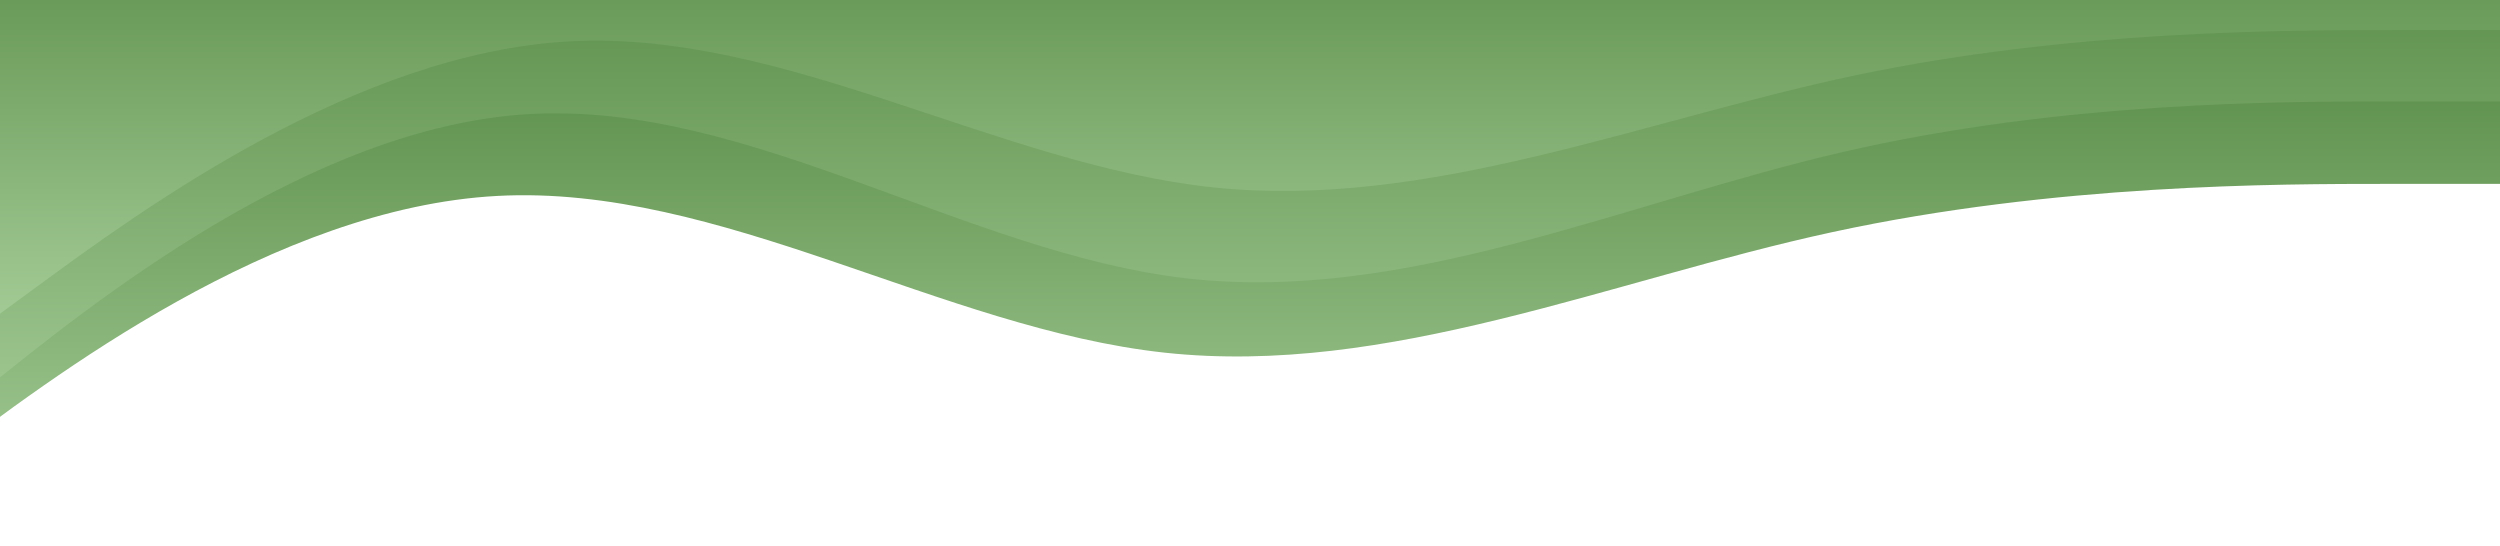 <svg width="1920" height="419" viewBox="0 0 1920 419" fill="none" xmlns="http://www.w3.org/2000/svg">
<path fill-rule="evenodd" clip-rule="evenodd" d="M1920 141.222H1834.54C1749.08 141.222 1578.17 141.222 1407.25 178.259C1236.33 215.296 1065.42 289.37 894.5 270.852C723.583 252.333 552.667 141.222 381.75 150.481C210.833 159.741 39.917 289.37 -45.542 354.185L-131 419V-81L-45.542 -81C39.917 -81 210.833 -81 381.75 -81C552.667 -81 723.583 -81 894.5 -81C1065.42 -81 1236.33 -81 1407.25 -81C1578.17 -81 1749.08 -81 1834.54 -81H1920L1920 141.222Z" fill="url(#paint0_linear_321_109)"/>
<path fill-rule="evenodd" clip-rule="evenodd" d="M1920 77.889H1835.92C1751.83 77.889 1583.67 77.889 1415.5 116.704C1247.33 155.519 1079.17 233.148 911 213.741C742.833 194.333 574.667 77.889 406.5 87.593C238.333 97.296 70.167 233.148 -13.917 301.074L-98 369V-155H-13.917C70.167 -155 238.333 -155 406.5 -155C574.667 -155 742.833 -155 911 -155C1079.17 -155 1247.33 -155 1415.5 -155C1583.67 -155 1751.83 -155 1835.92 -155H1920V77.889Z" fill="url(#paint1_linear_321_109)"/>
<path fill-rule="evenodd" clip-rule="evenodd" d="M1920 23.111H1837.67C1755.33 23.111 1590.67 23.111 1426 57.63C1261.33 92.148 1096.67 161.185 932 143.926C767.333 126.667 602.667 23.111 438 31.741C273.333 40.37 108.667 161.185 26.333 221.593L-56 282L-56 -184L26.333 -184C108.667 -184 273.333 -184 438 -184C602.667 -184 767.333 -184 932 -184C1096.67 -184 1261.33 -184 1426 -184C1590.67 -184 1755.33 -184 1837.67 -184H1920L1920 23.111Z" fill="url(#paint2_linear_321_109)"/>
<defs>
<linearGradient id="paint0_linear_321_109" x1="894.5" y1="-81" x2="894.5" y2="419" gradientUnits="userSpaceOnUse">
<stop stop-color="#40772D"/>
<stop offset="1" stop-color="#ABD29E"/>
</linearGradient>
<linearGradient id="paint1_linear_321_109" x1="911" y1="-155" x2="911" y2="369" gradientUnits="userSpaceOnUse">
<stop stop-color="#40772D"/>
<stop offset="1" stop-color="#ABD29E"/>
</linearGradient>
<linearGradient id="paint2_linear_321_109" x1="932" y1="-184" x2="932" y2="282" gradientUnits="userSpaceOnUse">
<stop stop-color="#40772D"/>
<stop offset="1" stop-color="#ABD29E"/>
</linearGradient>
</defs>
</svg>
